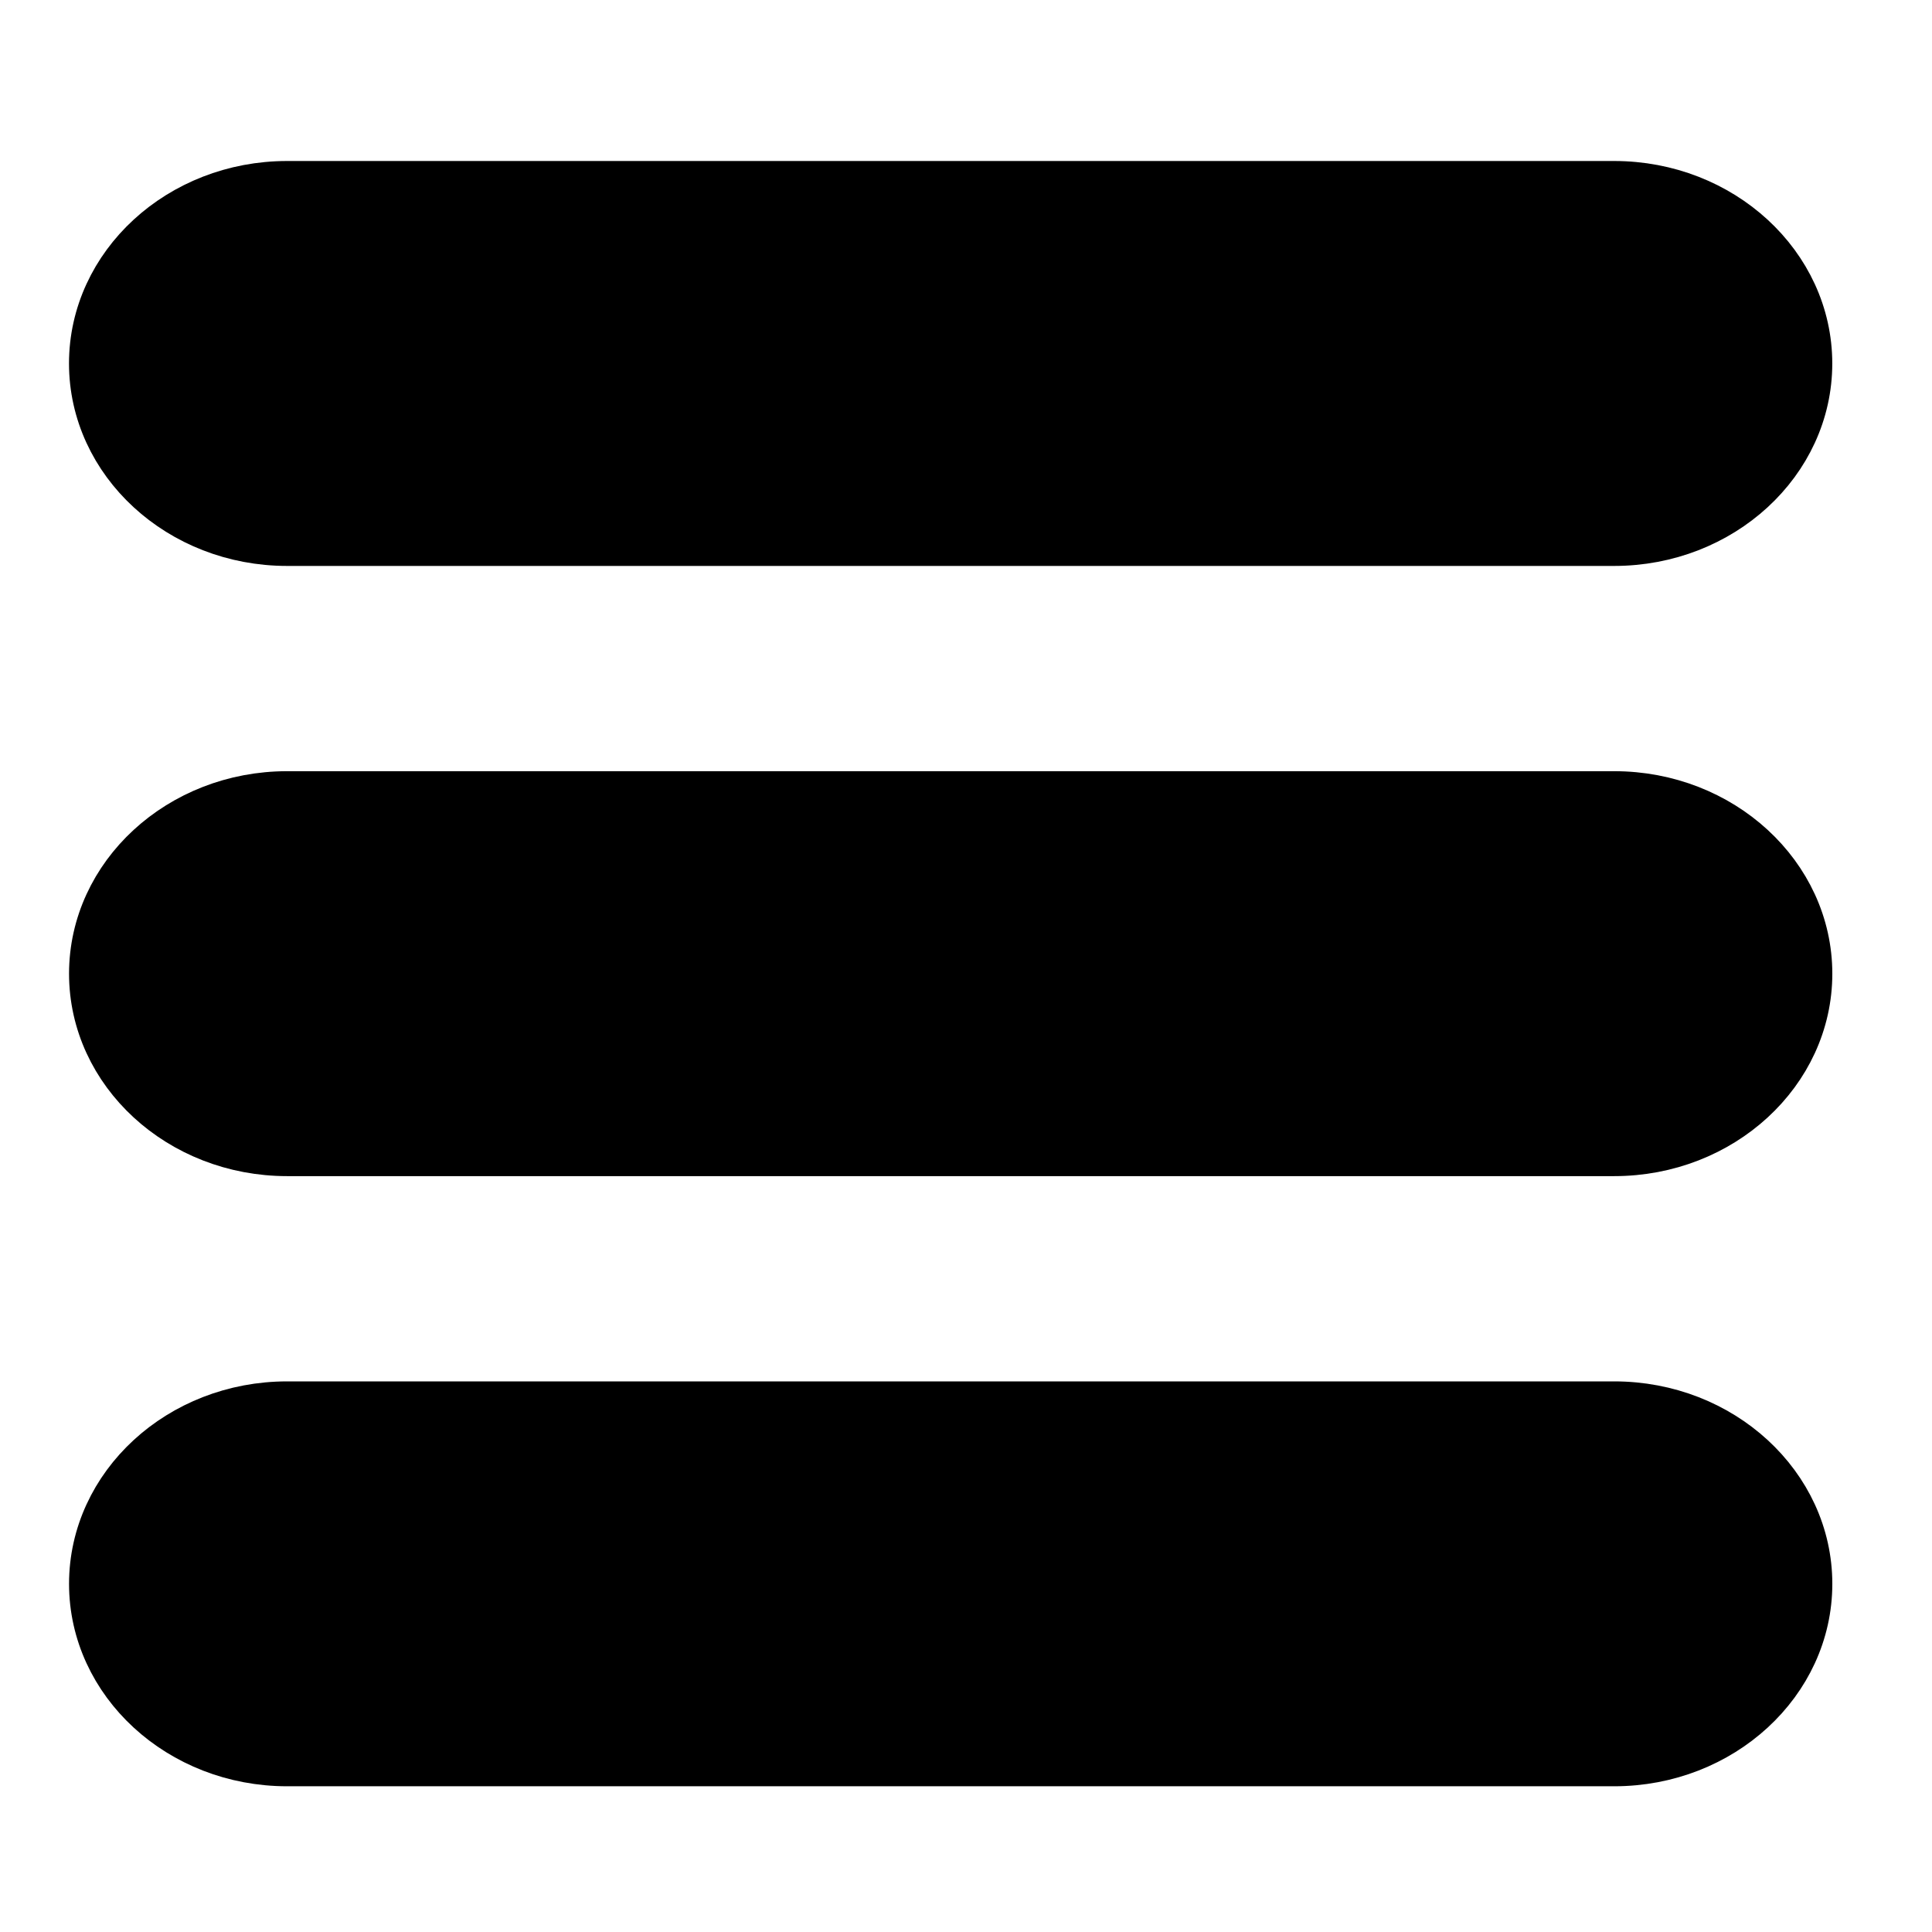 <svg width="42" height="42" xmlns="http://www.w3.org/2000/svg">
 <g>
  <title>background</title>
  <rect x="-1" y="-1" width="44" height="44" id="canvas_background" fill="none"/>
 </g>

 <g>
  <title>Layer 1</title>
  <g stroke="null" id="svg_1">
   <g stroke="null" id="svg_2">
    <g stroke="null" id="svg_3">
     <path stroke="null" d="m6.242,11.803l28.848,0c2.34,0 4.242,-1.75 4.242,-3.901s-1.902,-3.902 -4.242,-3.902l-28.848,0c-2.34,0 -4.242,1.75 -4.242,3.901s1.902,3.902 4.242,3.902z" id="svg_4"/>
     <path stroke="null" d="m35.091,17.265l-28.848,0c-2.34,0 -4.242,1.75 -4.242,3.902s1.902,3.901 4.242,3.901l28.848,0c2.34,0 4.242,-1.75 4.242,-3.901s-1.902,-3.902 -4.242,-3.902z" id="svg_5"/>
     <path stroke="null" d="m35.091,30.53l-28.848,0c-2.34,0 -4.242,1.75 -4.242,3.901s1.902,3.901 4.242,3.901l28.848,0c2.34,0 4.242,-1.75 4.242,-3.901s-1.902,-3.901 -4.242,-3.901z" id="svg_6"/>
    </g>
   </g>
  </g>
 </g>
</svg>